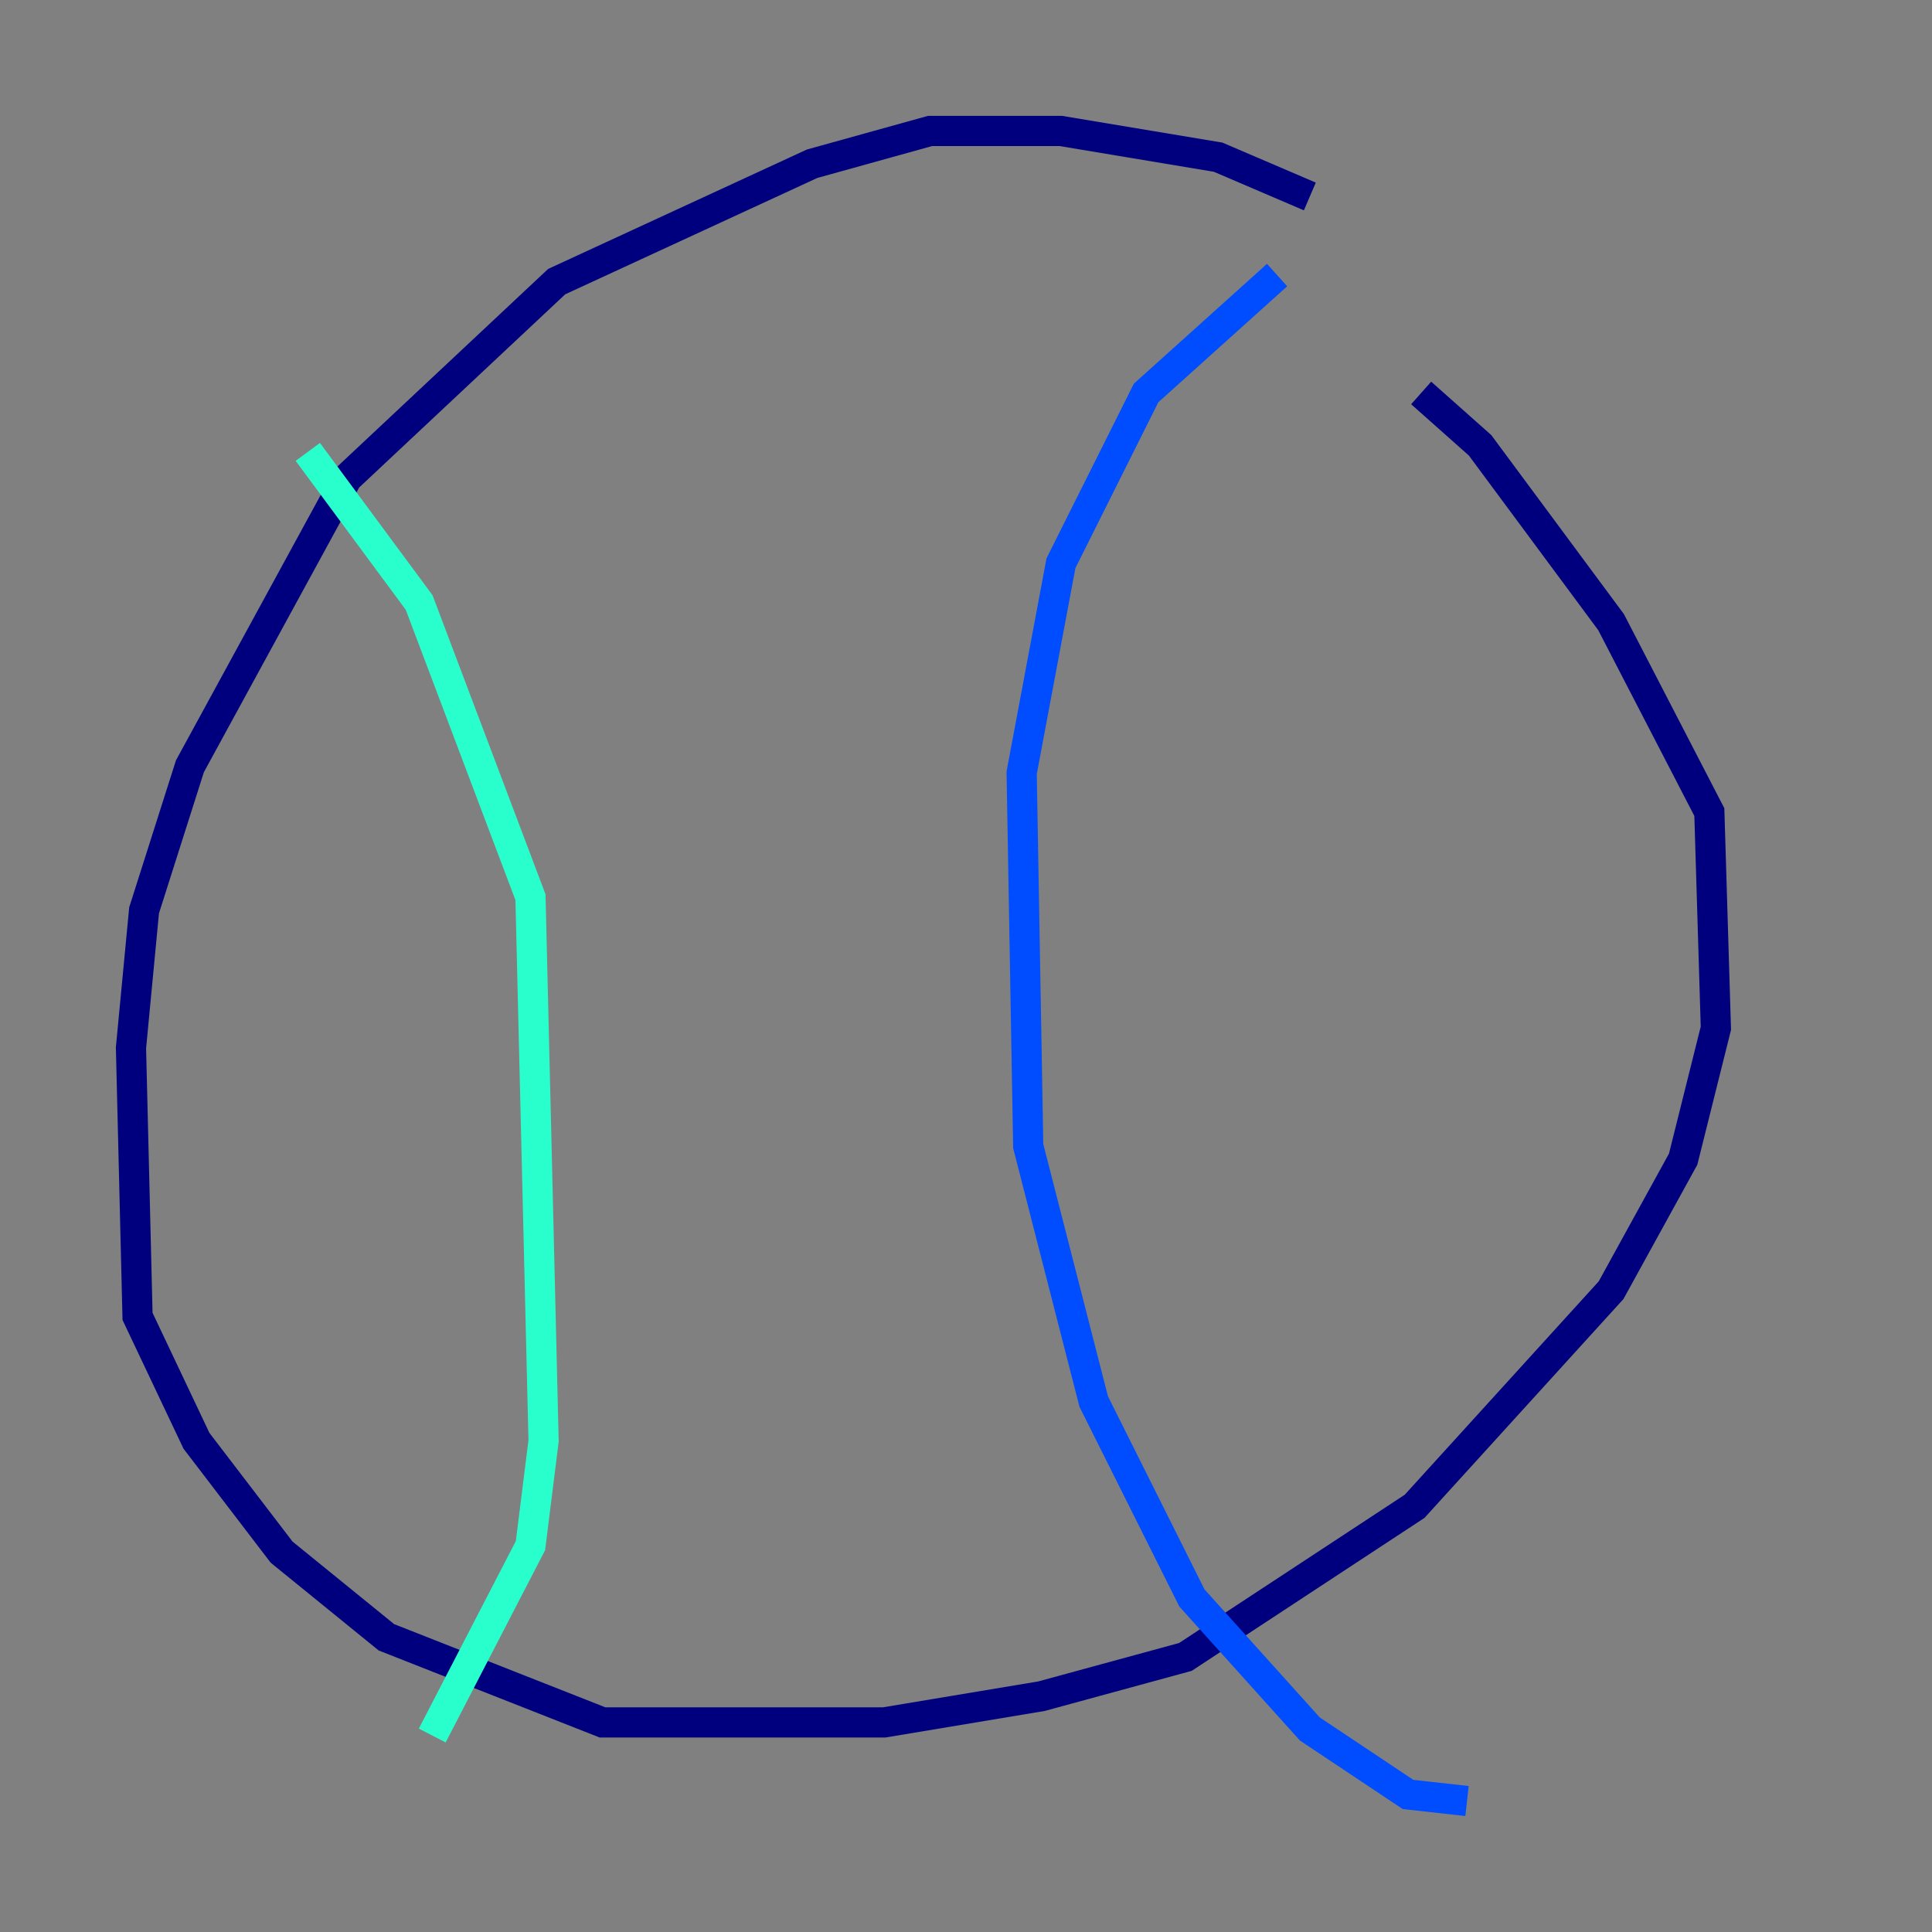 <?xml version="1.0" encoding="utf-8" ?>
<svg baseProfile="tiny" height="128" version="1.2" viewBox="0,0,128,128" width="128" xmlns="http://www.w3.org/2000/svg" xmlns:ev="http://www.w3.org/2001/xml-events" xmlns:xlink="http://www.w3.org/1999/xlink"><rect x="0" y="0" width="128" height="128" fill="#808080" stroke="none"/><defs /><polyline fill="none" points="86.78,13.017 80.705,10.414 70.291,8.678 61.614,8.678 53.803,10.848 36.881,18.658 22.997,31.675 12.583,50.766 9.546,60.312 8.678,69.424 9.112,87.214 13.017,95.458 18.658,102.834 25.6,108.475 39.919,114.115 58.576,114.115 68.99,112.38 78.536,109.776 93.722,99.797 106.739,85.478 111.512,76.8 113.681,68.122 113.248,53.803 106.739,41.22 98.061,29.505 94.156,26.034" stroke="#00007f" stroke-width="2" /><polyline fill="none" points="84.61,18.224 75.932,26.034 70.291,37.315 67.688,51.2 68.122,75.932 72.461,92.854 78.969,105.871 86.78,114.549 93.288,118.888 97.193,119.322" stroke="#004cff" stroke-width="2" /><polyline fill="none" points="20.393,29.939 27.77,39.919 35.146,59.444 36.014,95.458 35.146,102.4 28.637,114.983" stroke="#29ffcd" stroke-width="2" /><polyline fill="none" points="86.78,25.166 86.78,25.166" stroke="#cdff29" stroke-width="2" /><polyline fill="none" points="78.102,44.691 78.102,44.691" stroke="#ff6700" stroke-width="2" /><polyline fill="none" points="79.837,59.444 79.837,59.444" stroke="#7f0000" stroke-width="2" /></svg>
